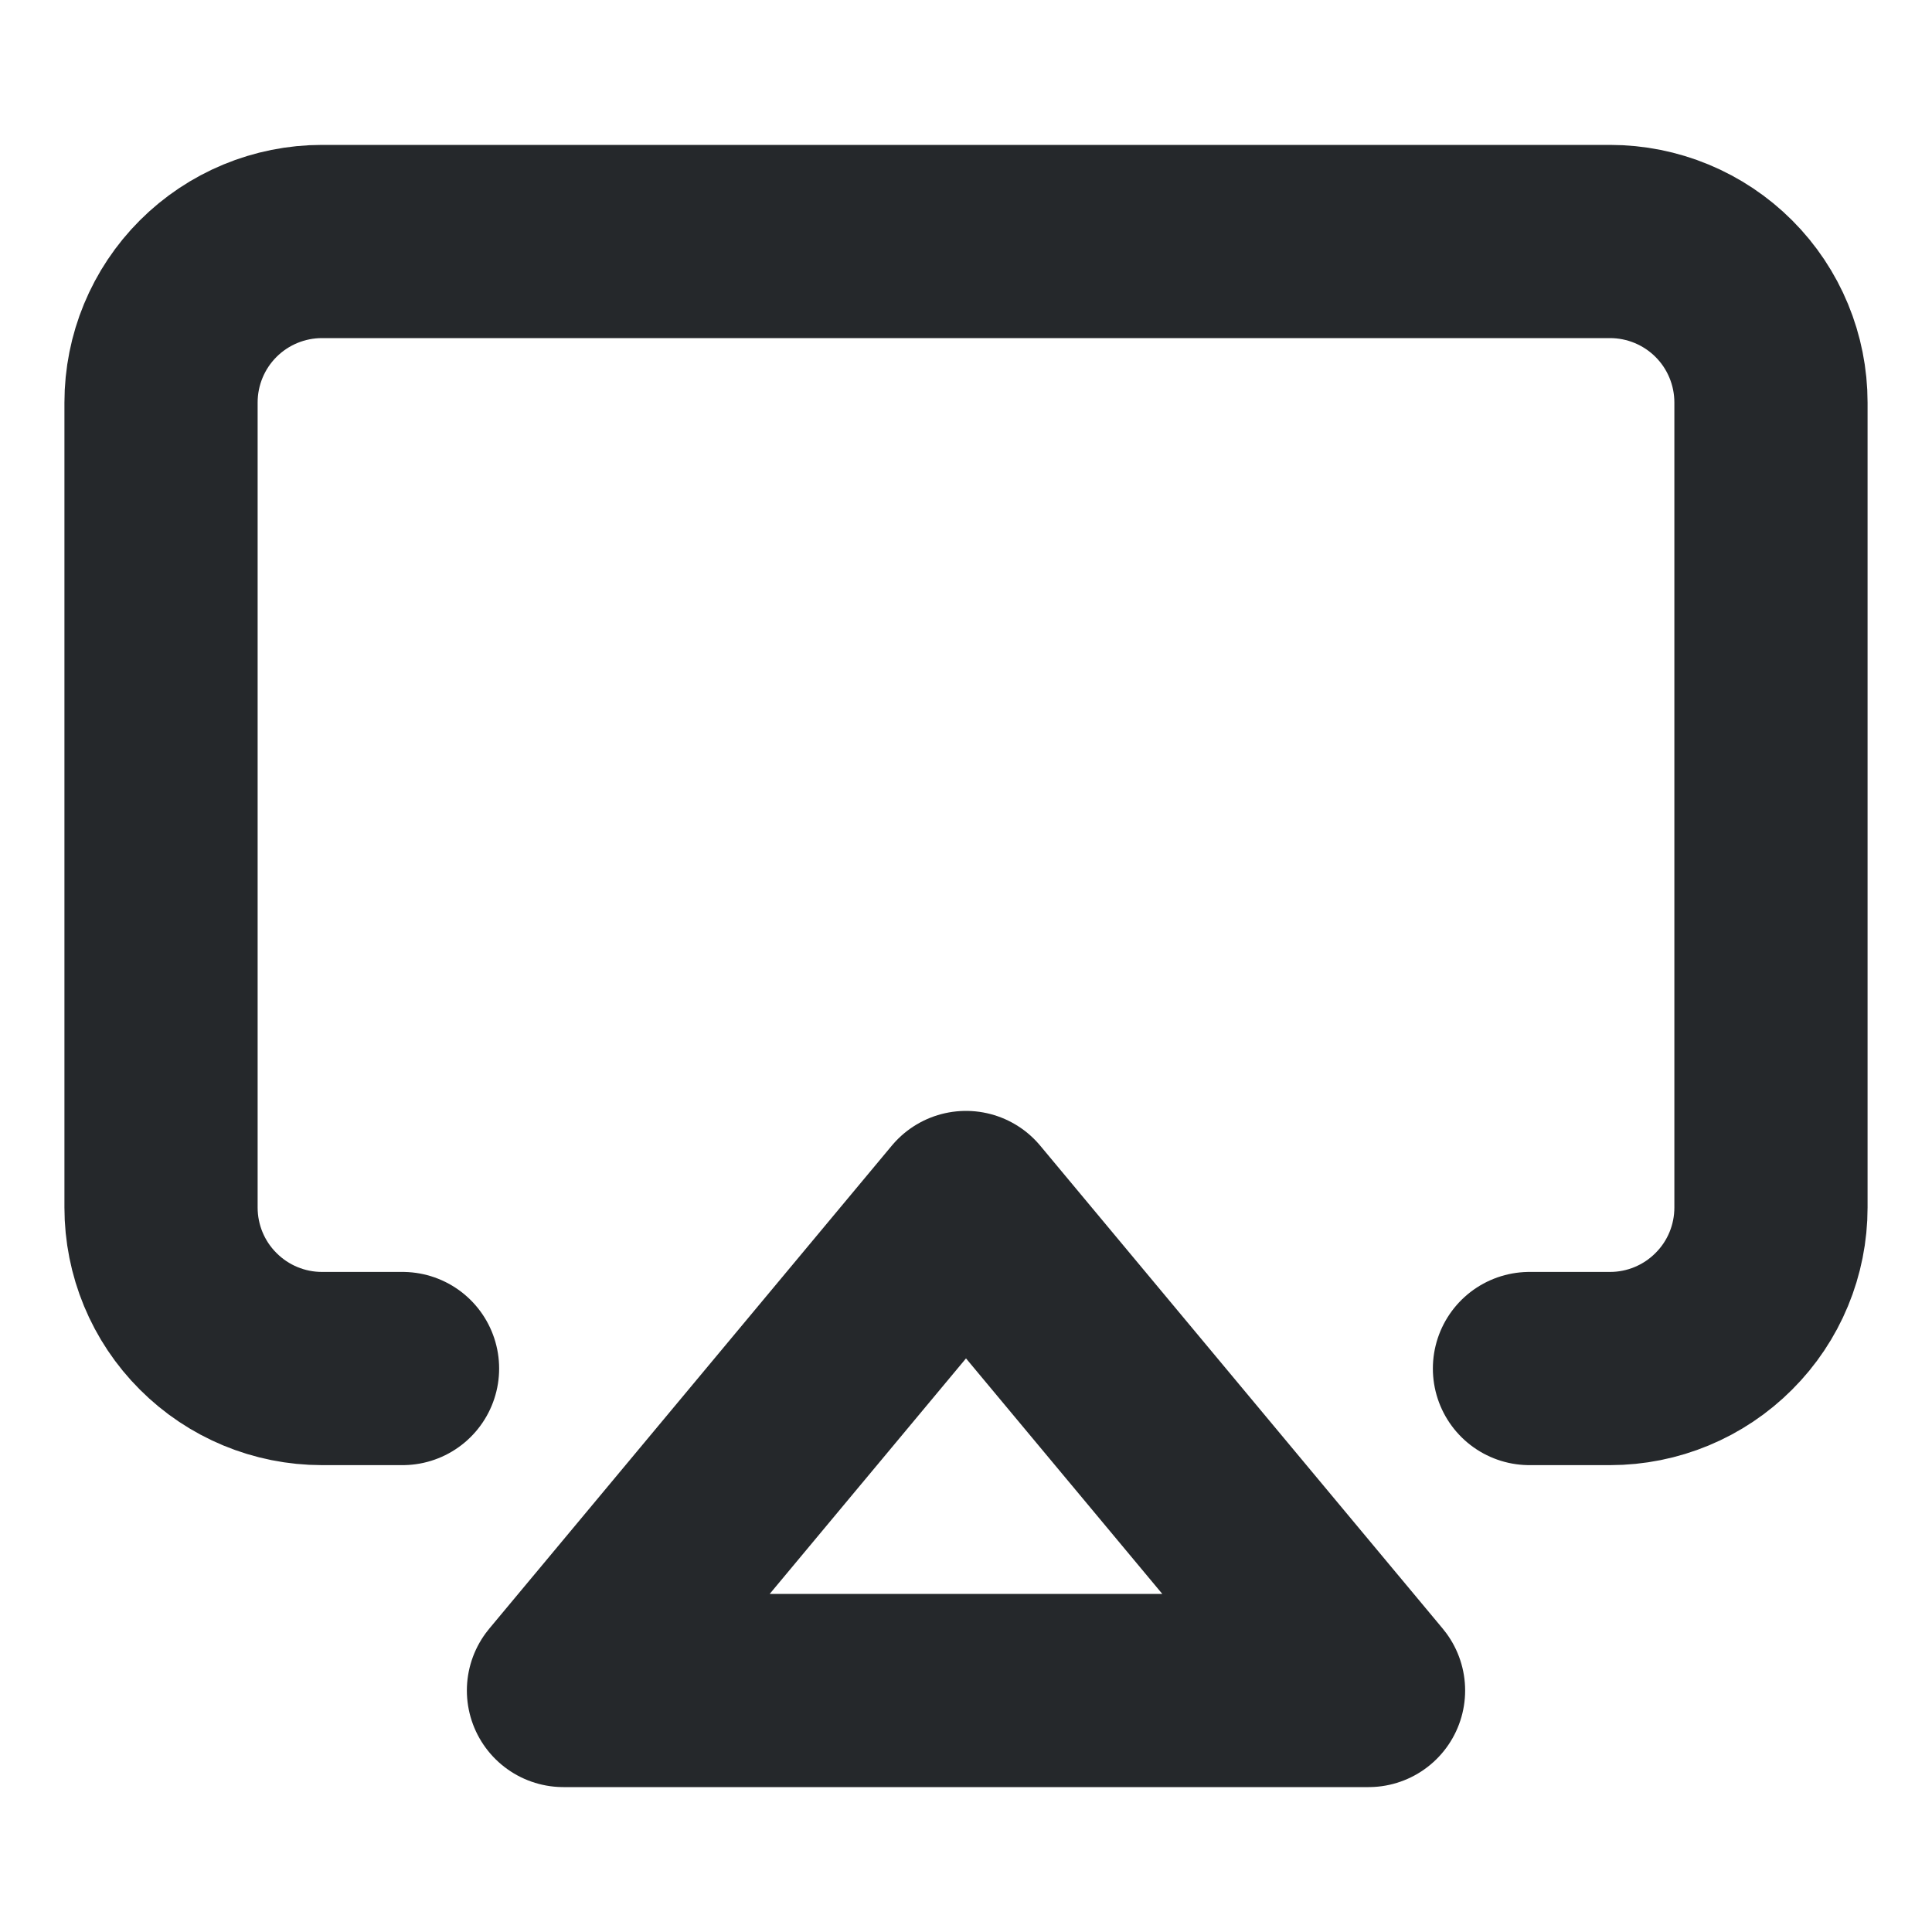 <svg width="20" height="20" viewBox="0 0 20 20" fill="none" xmlns="http://www.w3.org/2000/svg">
<path d="M4.167 14.167H3.333C2.891 14.167 2.467 13.991 2.155 13.678C1.842 13.366 1.667 12.942 1.667 12.5V4.167C1.667 3.725 1.842 3.301 2.155 2.988C2.467 2.676 2.891 2.5 3.333 2.5H16.667C17.109 2.5 17.533 2.676 17.845 2.988C18.158 3.301 18.333 3.725 18.333 4.167V12.5C18.333 12.942 18.158 13.366 17.845 13.678C17.533 13.991 17.109 14.167 16.667 14.167H15.833" stroke="#25282B" stroke-width="2" stroke-linecap="round" stroke-linejoin="round"/>
<path d="M10 12.5L14.167 17.5H5.833L10 12.5Z" stroke="#25282B" stroke-width="2" stroke-linecap="round" stroke-linejoin="round"/>
</svg>
